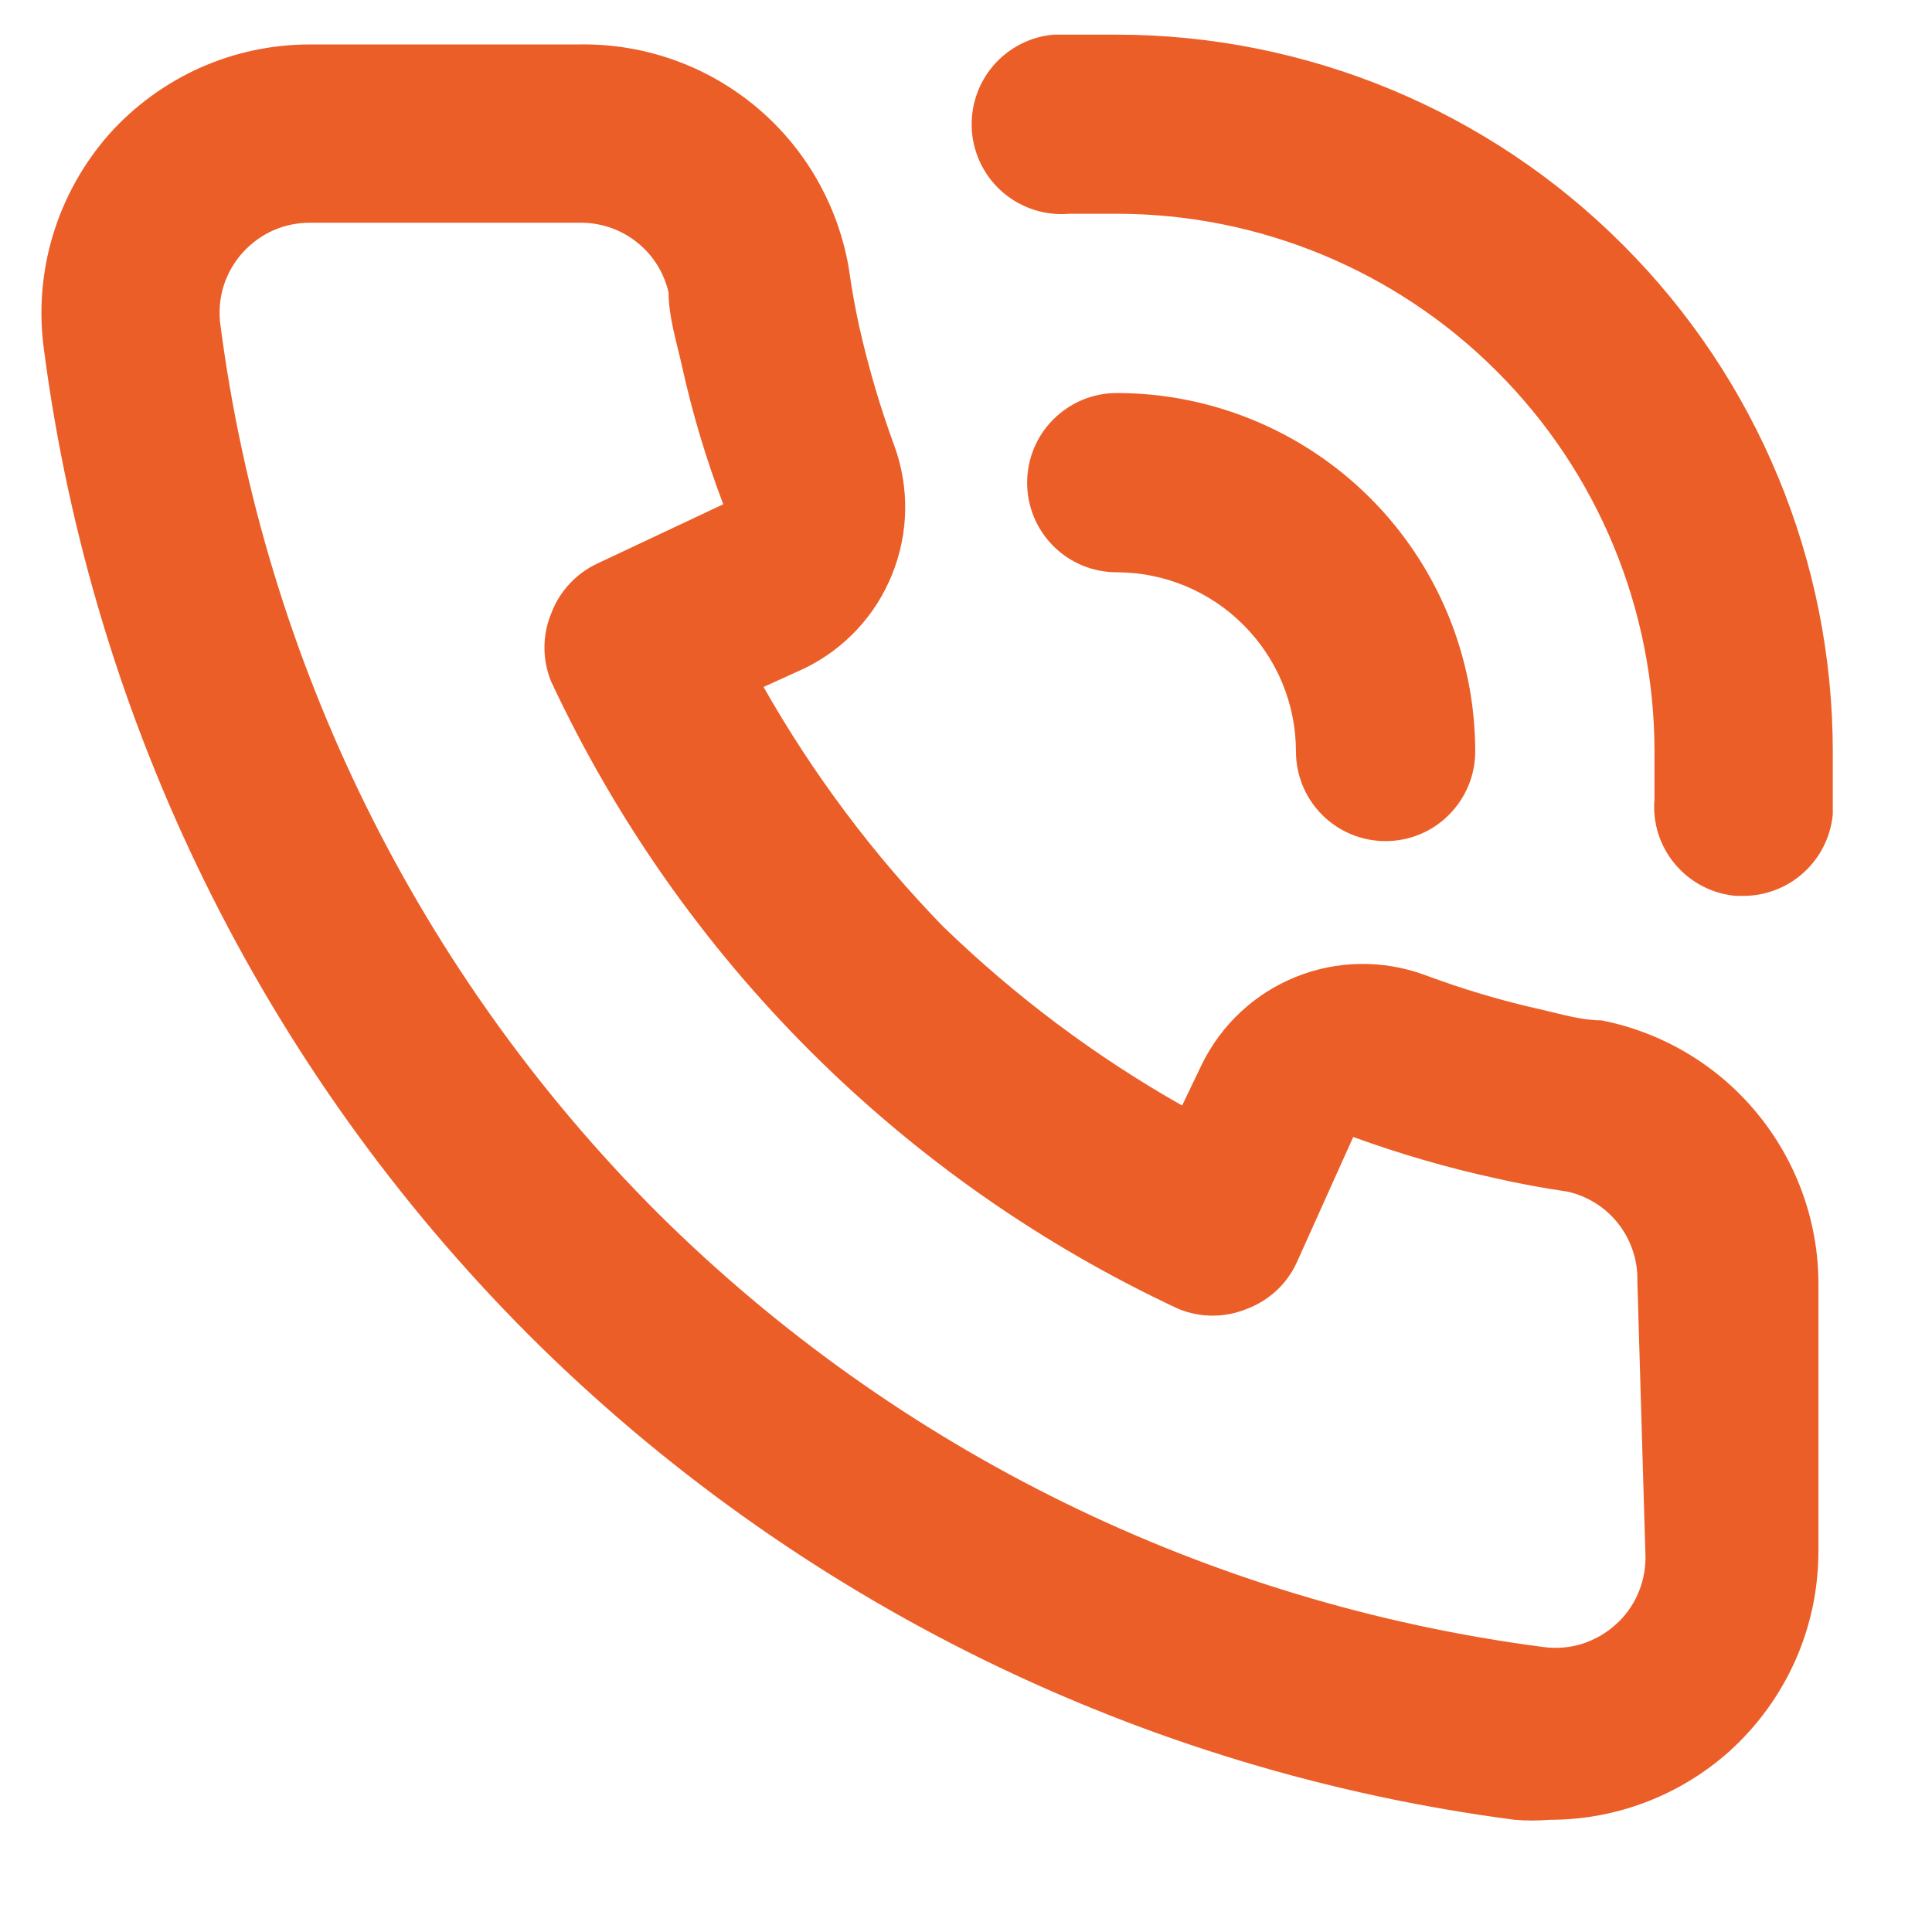 <svg width="14" height="14" viewBox="0 0 14 14" fill="none" xmlns="http://www.w3.org/2000/svg">
<path d="M11.605 7.394C11.463 7.394 11.313 7.349 11.17 7.316C10.881 7.252 10.597 7.167 10.319 7.063C10.018 6.954 9.687 6.959 9.39 7.079C9.092 7.199 8.85 7.425 8.709 7.713L8.566 8.011C7.935 7.654 7.353 7.217 6.832 6.712C6.327 6.192 5.891 5.609 5.533 4.978L5.832 4.842C6.12 4.701 6.346 4.459 6.465 4.161C6.585 3.864 6.591 3.533 6.481 3.231C6.378 2.952 6.294 2.665 6.228 2.374C6.196 2.231 6.17 2.082 6.15 1.939C6.071 1.482 5.832 1.067 5.475 0.771C5.117 0.474 4.666 0.315 4.202 0.322H2.247C1.973 0.322 1.701 0.379 1.45 0.491C1.2 0.603 0.975 0.767 0.792 0.971C0.606 1.182 0.467 1.43 0.385 1.699C0.303 1.968 0.28 2.251 0.318 2.53C0.671 5.233 1.906 7.744 3.832 9.674C5.761 11.599 8.272 12.834 10.976 13.187C11.06 13.194 11.144 13.194 11.229 13.187C11.708 13.188 12.17 13.012 12.528 12.694C12.732 12.511 12.896 12.286 13.008 12.036C13.12 11.785 13.177 11.514 13.177 11.239V9.291C13.174 8.842 13.015 8.408 12.729 8.063C12.443 7.717 12.046 7.481 11.605 7.394ZM11.924 11.291C11.923 11.382 11.904 11.471 11.867 11.554C11.83 11.637 11.777 11.711 11.709 11.771C11.638 11.836 11.553 11.884 11.461 11.913C11.369 11.941 11.272 11.948 11.177 11.934C8.753 11.617 6.501 10.513 4.767 8.791C3.031 7.055 1.917 4.795 1.598 2.361C1.584 2.266 1.591 2.169 1.619 2.077C1.647 1.985 1.695 1.9 1.76 1.829C1.822 1.761 1.897 1.706 1.981 1.669C2.065 1.632 2.155 1.614 2.247 1.614H4.195C4.346 1.611 4.492 1.659 4.611 1.752C4.729 1.844 4.812 1.974 4.845 2.121C4.845 2.296 4.903 2.478 4.942 2.653C5.017 2.994 5.117 3.328 5.241 3.654L4.332 4.082C4.176 4.154 4.054 4.285 3.994 4.446C3.929 4.604 3.929 4.781 3.994 4.939C4.929 6.941 6.538 8.551 8.54 9.485C8.698 9.55 8.876 9.55 9.034 9.485C9.195 9.425 9.326 9.304 9.397 9.148L9.806 8.239C10.142 8.361 10.484 8.461 10.833 8.537C11.001 8.576 11.183 8.609 11.359 8.635C11.505 8.668 11.636 8.75 11.728 8.869C11.82 8.987 11.869 9.134 11.865 9.284L11.924 11.291ZM8.092 0.251C7.943 0.251 7.787 0.251 7.637 0.251C7.465 0.265 7.306 0.348 7.194 0.48C7.083 0.612 7.029 0.783 7.043 0.955C7.058 1.127 7.14 1.287 7.272 1.398C7.405 1.51 7.576 1.564 7.748 1.549H8.092C9.125 1.549 10.117 1.96 10.847 2.691C11.578 3.421 11.989 4.413 11.989 5.446C11.989 5.563 11.989 5.673 11.989 5.79C11.974 5.962 12.028 6.132 12.139 6.263C12.25 6.395 12.408 6.477 12.58 6.492H12.632C12.794 6.492 12.951 6.432 13.071 6.322C13.191 6.213 13.266 6.063 13.281 5.901C13.281 5.751 13.281 5.595 13.281 5.446C13.281 4.069 12.735 2.749 11.761 1.775C10.789 0.8 9.469 0.252 8.092 0.251V0.251ZM9.391 5.446C9.391 5.618 9.459 5.783 9.581 5.905C9.703 6.027 9.868 6.095 10.04 6.095C10.213 6.095 10.378 6.027 10.499 5.905C10.621 5.783 10.69 5.618 10.69 5.446C10.69 4.757 10.416 4.096 9.929 3.609C9.442 3.122 8.781 2.848 8.092 2.848C7.92 2.848 7.755 2.917 7.633 3.039C7.511 3.16 7.443 3.326 7.443 3.498C7.443 3.67 7.511 3.835 7.633 3.957C7.755 4.079 7.92 4.147 8.092 4.147C8.436 4.147 8.767 4.284 9.01 4.528C9.254 4.771 9.391 5.102 9.391 5.446Z" fill="#EB5E28"/>
</svg>
